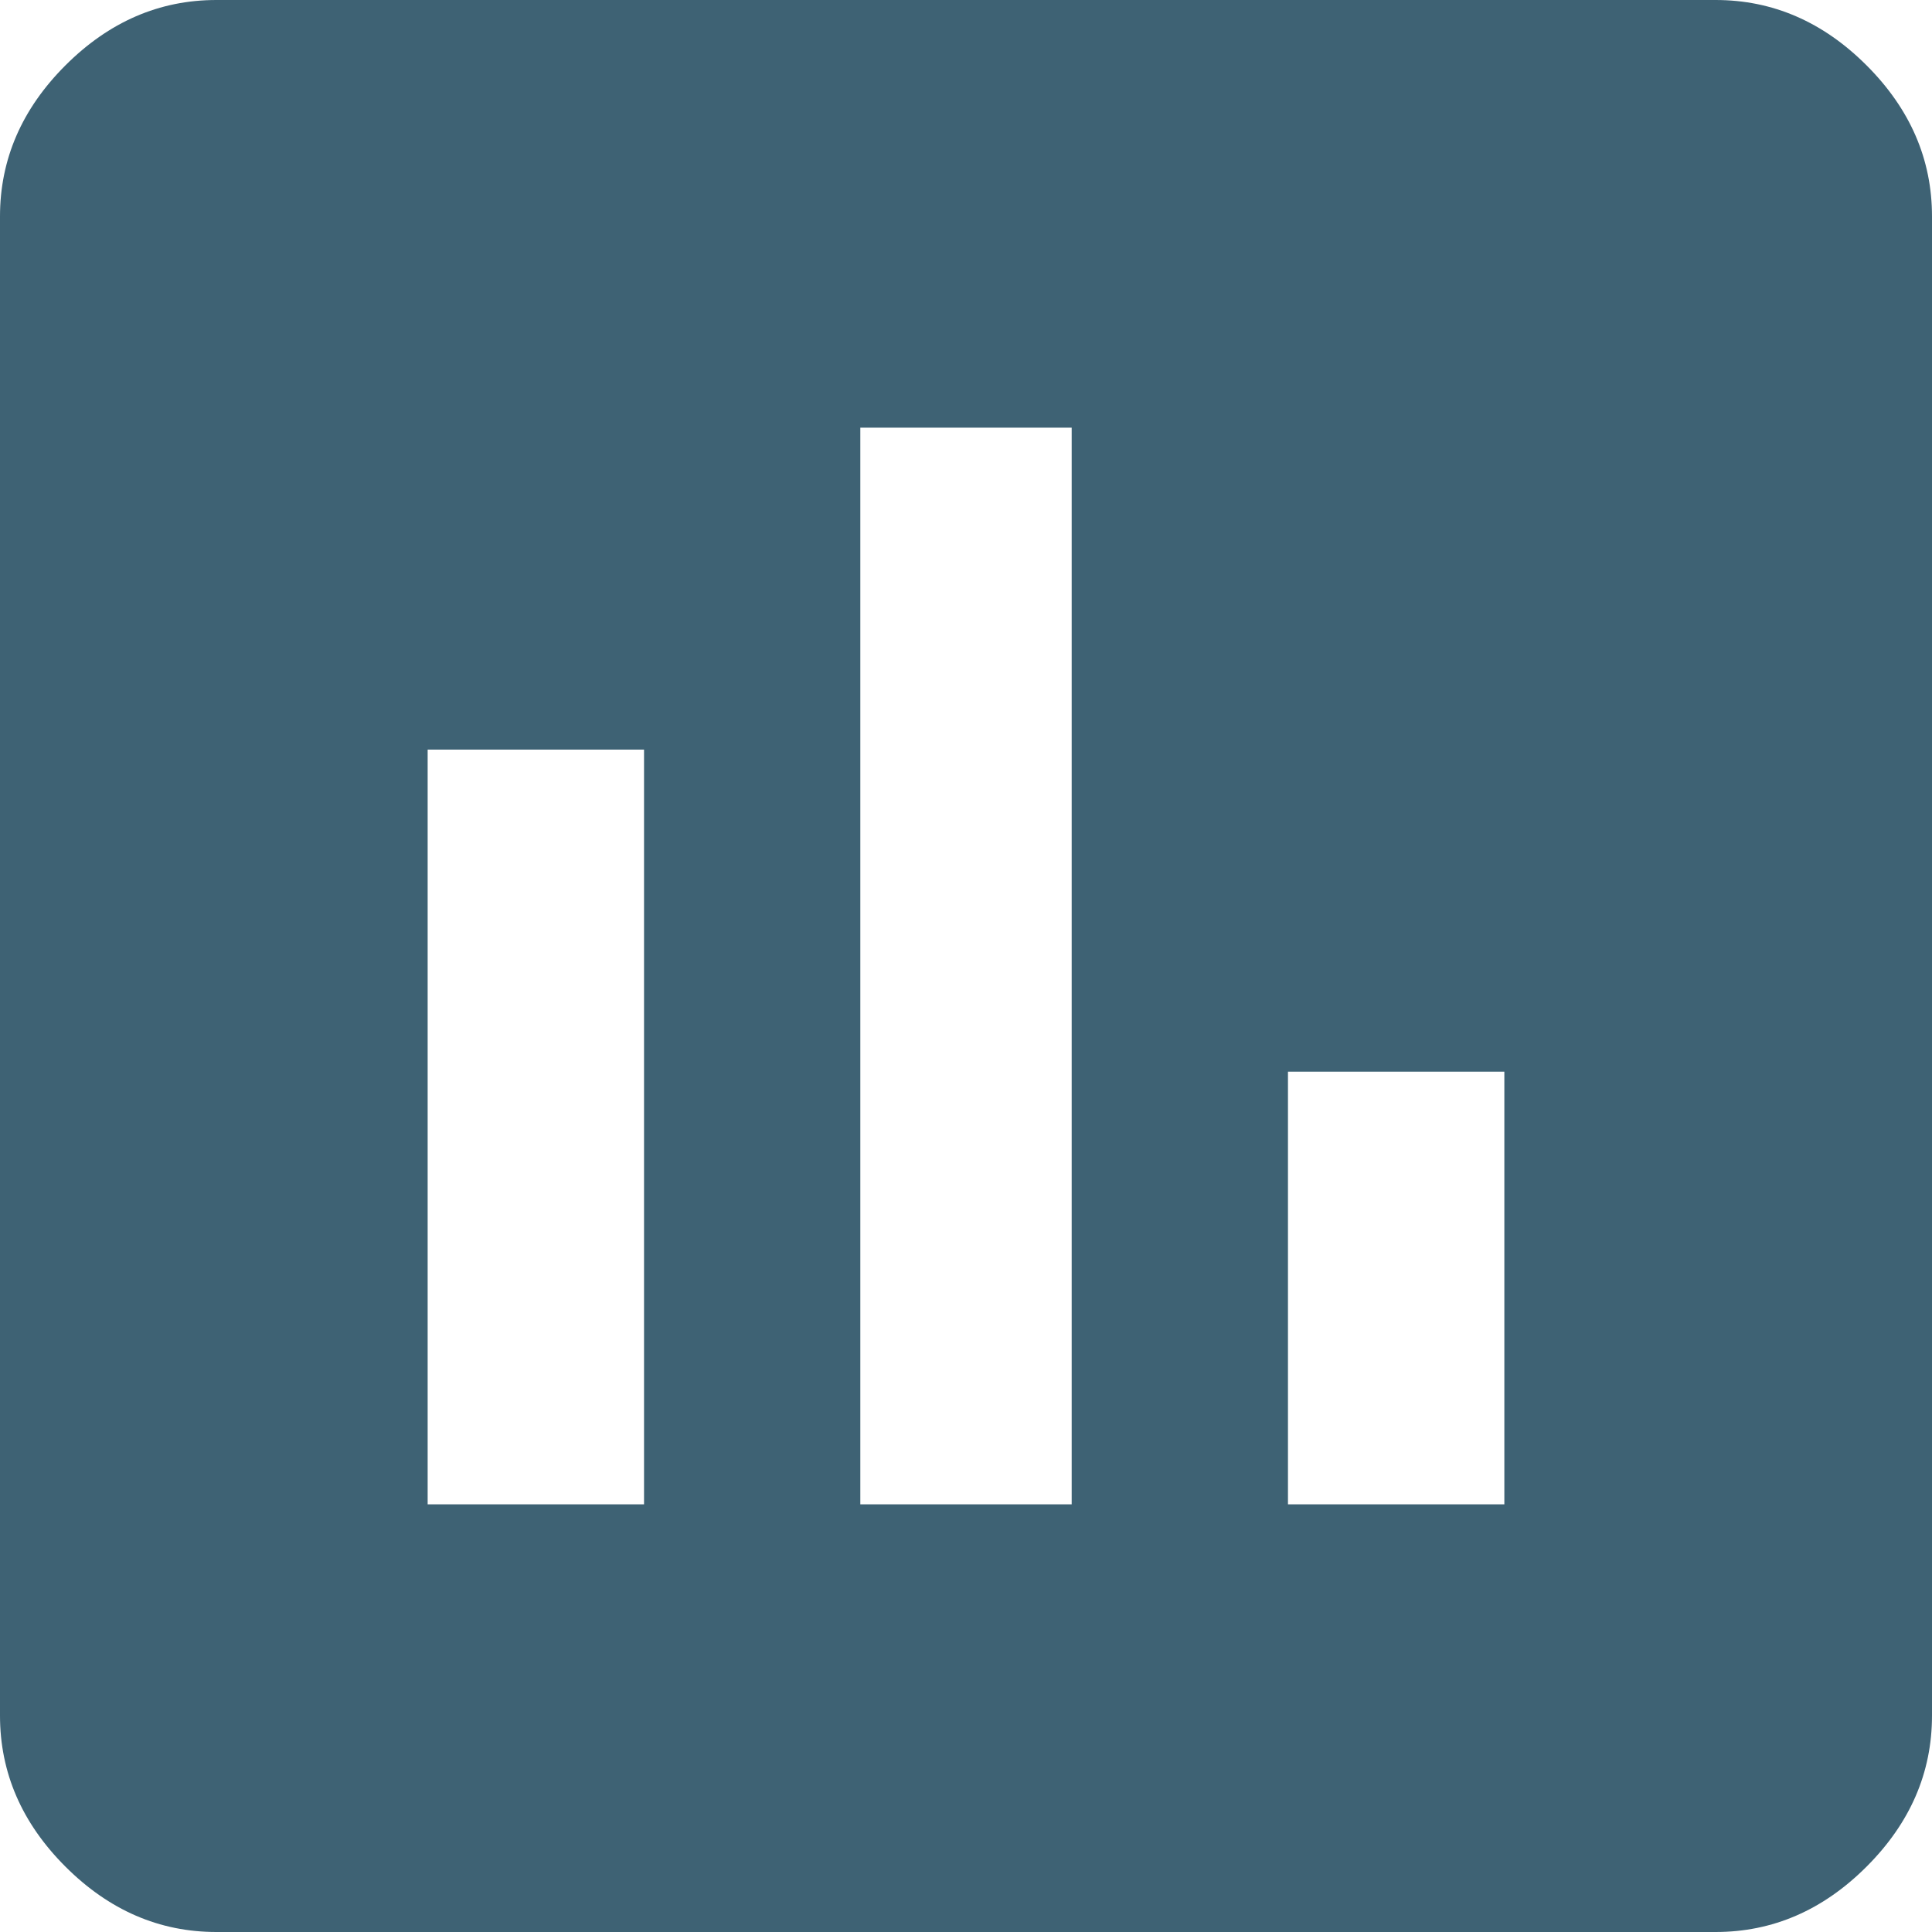 <?xml version="1.0" encoding="UTF-8" standalone="no"?>
<svg width="20px" height="20px" viewBox="0 0 20 20" version="1.1" xmlns="http://www.w3.org/2000/svg" xmlns:xlink="http://www.w3.org/1999/xlink" xmlns:sketch="http://www.bohemiancoding.com/sketch/ns">
    <!-- Generator: Sketch 3.5.1 (25234) - http://www.bohemiancoding.com/sketch -->
    <title>progress_icon</title>
    <desc>Created with Sketch.</desc>
    <defs></defs>
    <g id="Page-1" stroke="none" stroke-width="1" fill="none" fill-rule="evenodd" sketch:type="MSPage">
        <g id="progress_icon" sketch:type="MSArtboardGroup" fill="#3E6274">
            <path d="M15.573,15.573 L15.573,11.094 L13.333,11.094 L13.333,15.573 L15.573,15.573 Z M11.094,15.573 L11.094,4.427 L8.906,4.427 L8.906,15.573 L11.094,15.573 Z M6.667,15.573 L6.667,7.76 L4.427,7.76 L4.427,15.573 L6.667,15.573 Z M17.76,0 C18.351,0 18.872,0.226 19.323,0.677 C19.774,1.128 20,1.649 20,2.24 L20,17.76 C20,18.351 19.774,18.872 19.323,19.323 C18.872,19.774 18.351,20 17.76,20 L2.24,20 C1.649,20 1.128,19.774 0.677,19.323 C0.226,18.872 0,18.351 0,17.76 L0,2.24 C0,1.649 0.226,1.128 0.677,0.677 C1.128,0.226 1.649,0 2.24,0 L17.76,0 Z" id="Page-1" sketch:type="MSShapeGroup"></path>
        </g>
    </g>
</svg>